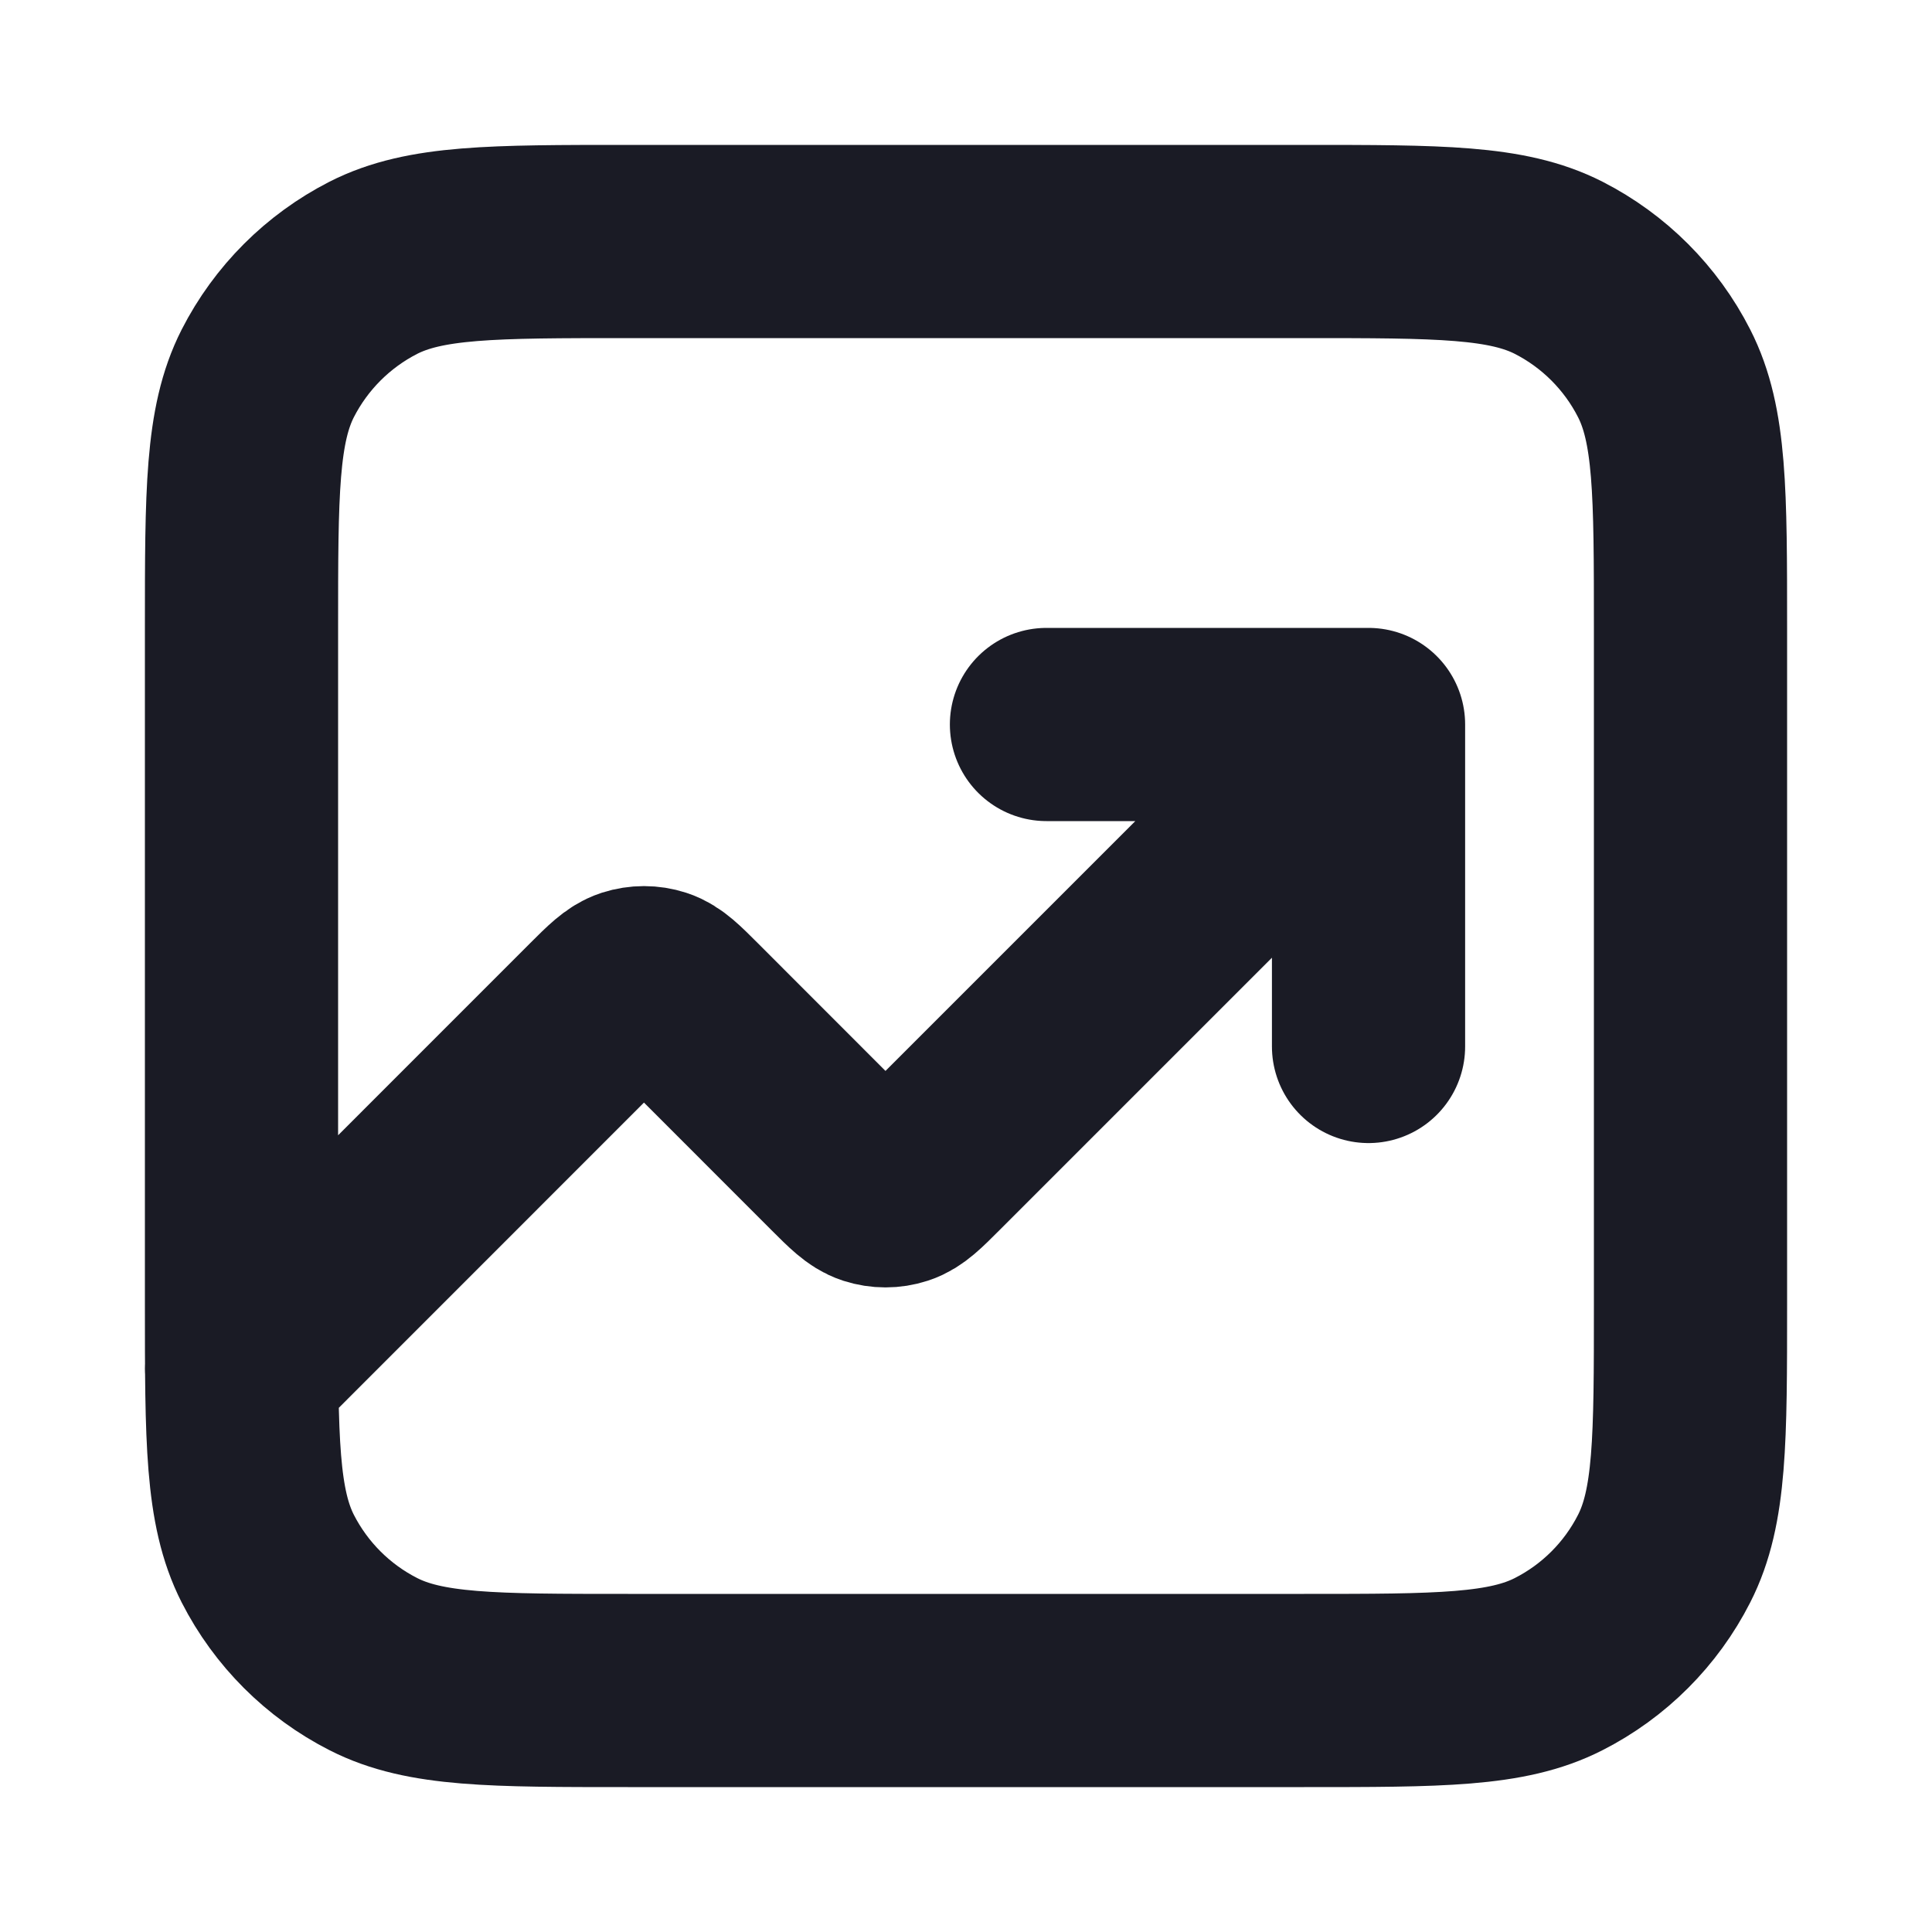 <svg width="20" height="20" viewBox="0 0 20 20" fill="none" xmlns="http://www.w3.org/2000/svg">
<path d="M14.167 7.5L9.638 12.029C9.473 12.194 9.391 12.276 9.295 12.307C9.212 12.334 9.122 12.334 9.038 12.307C8.943 12.276 8.86 12.194 8.695 12.029L7.138 10.471C6.973 10.306 6.891 10.224 6.795 10.193C6.712 10.166 6.622 10.166 6.538 10.193C6.443 10.224 6.36 10.306 6.195 10.471L2.5 14.167M14.167 7.5H10.833M14.167 7.5V10.833M6.5 17.5H13.5C14.9 17.5 15.6 17.5 16.135 17.227C16.605 16.988 16.988 16.605 17.227 16.135C17.5 15.6 17.5 14.9 17.5 13.5V6.5C17.5 5.1 17.5 4.4 17.227 3.865C16.988 3.395 16.605 3.012 16.135 2.772C15.6 2.5 14.9 2.5 13.5 2.5H6.5C5.1 2.5 4.4 2.5 3.865 2.772C3.395 3.012 3.012 3.395 2.772 3.865C2.5 4.4 2.5 5.1 2.5 6.5V13.5C2.5 14.9 2.5 15.6 2.772 16.135C3.012 16.605 3.395 16.988 3.865 17.227C4.4 17.5 5.1 17.5 6.5 17.5Z" stroke="#1A1B25" stroke-width="2" stroke-linecap="round" stroke-linejoin="round"/>
</svg>
